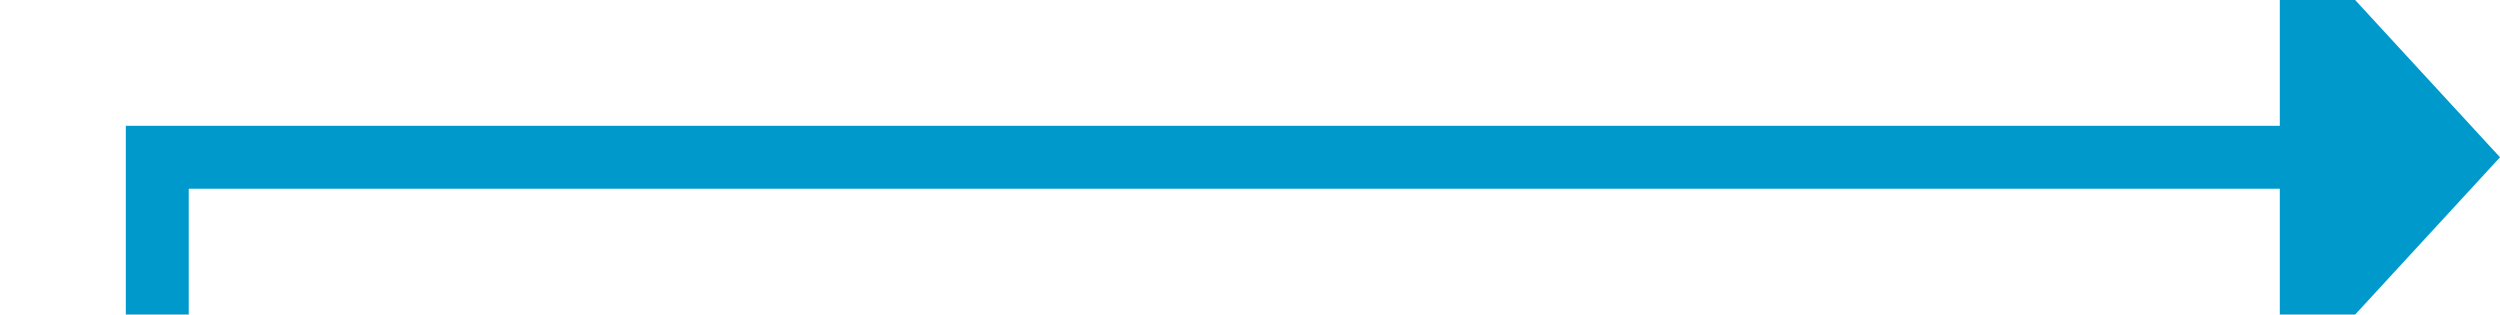 ﻿<?xml version="1.0" encoding="utf-8"?>
<svg version="1.1" xmlns:xlink="http://www.w3.org/1999/xlink" width="79.476px" height="10px" preserveAspectRatio="xMinYMid meet" viewBox="1704.524 555  79.476 8" xmlns="http://www.w3.org/2000/svg">
  <path d="M 1637 982  L 1709.524 982  L 1709.524 559  L 1778 559  " stroke-width="2" stroke="#0099cc" fill="none" />
  <path d="M 1777 566.6  L 1784 559  L 1777 551.4  L 1777 566.6  Z " fill-rule="nonzero" fill="#0099cc" stroke="none" />
</svg>